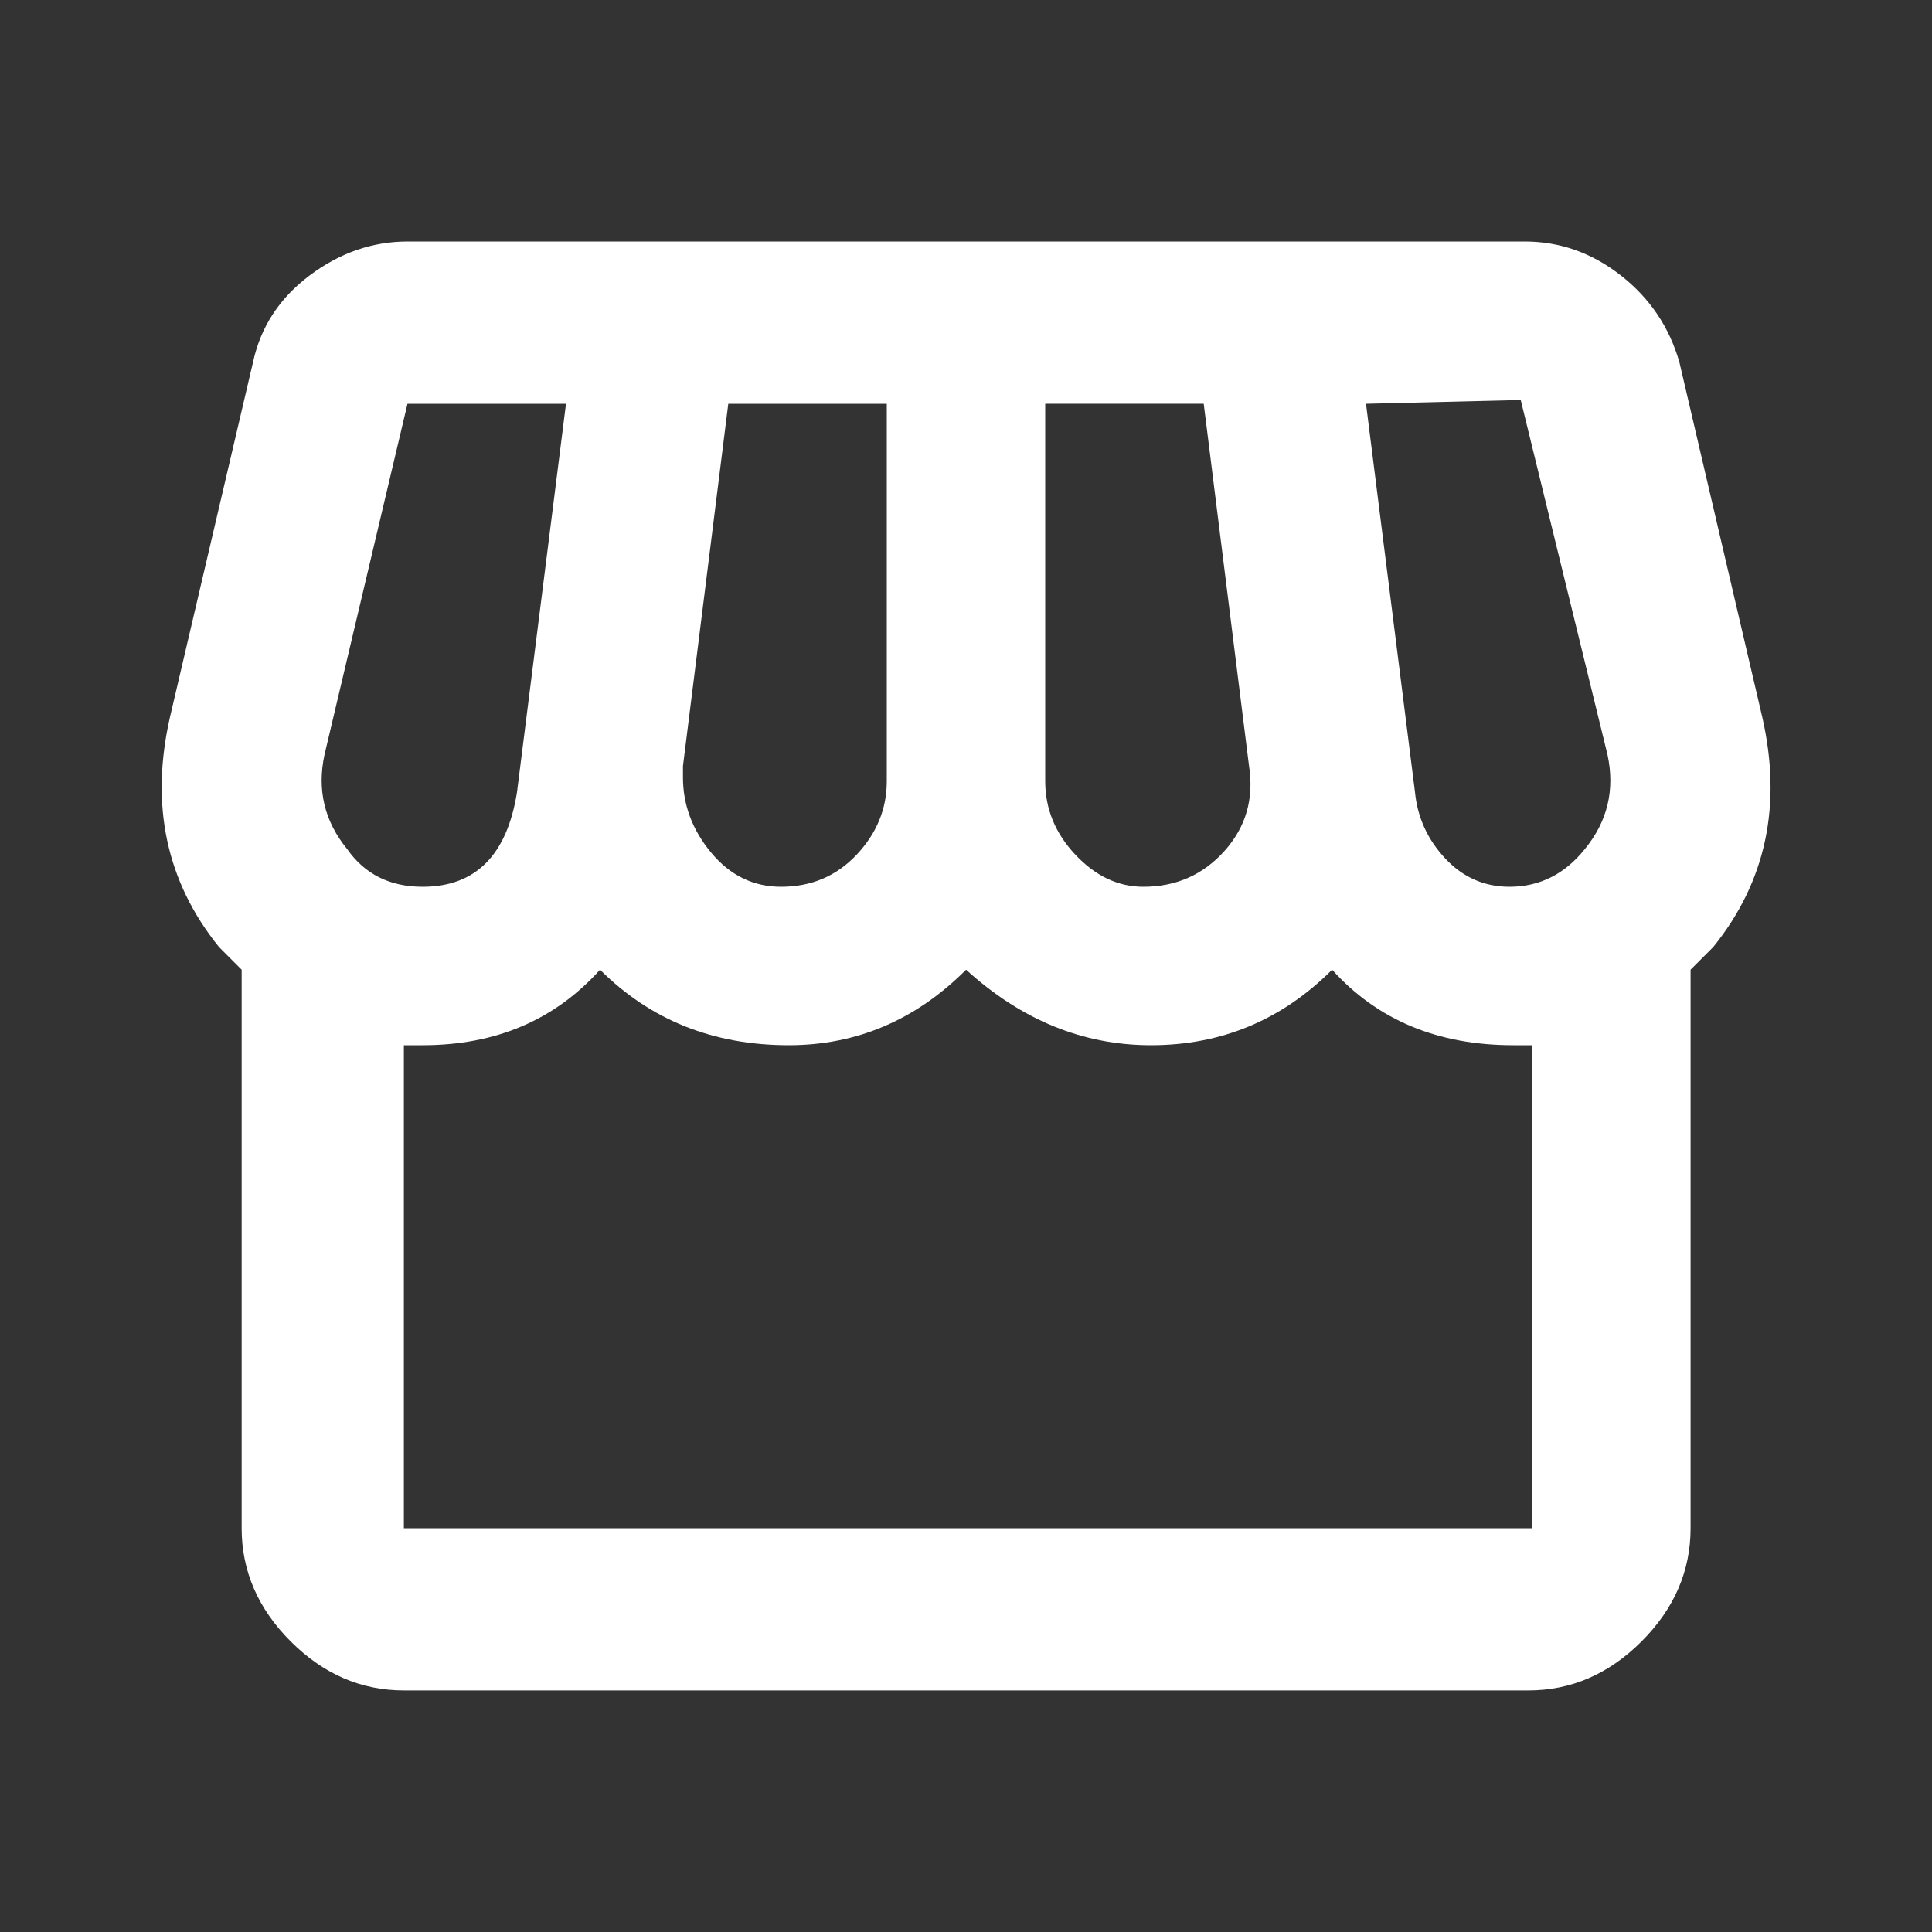 <!-- Generated by IcoMoon.io -->
<svg version="1.1" xmlns="http://www.w3.org/2000/svg" width="24" height="24" viewBox="0 0 24 24">
<rect x="0" y="0" width="24" height="24" fill="#333333" stroke="none"/>
<title>storefront</title>
<path fill="#fff" d="M5.016 18.984h14.016v-6h-0.234q-1.406 0-2.25-0.938-0.938 0.938-2.25 0.938-1.266 0-2.297-0.938-0.938 0.938-2.203 0.938-1.406 0-2.344-0.938-0.844 0.938-2.203 0.938h-0.234v6zM4.031 9.375q-0.141 0.656 0.281 1.172 0.328 0.469 0.938 0.469 0.984 0 1.172-1.172l0.609-4.828h-1.969zM8.484 9.656q0 0.516 0.352 0.938t0.867 0.422q0.563 0 0.938-0.398t0.375-0.914v-4.688h-1.969l-0.563 4.5v0.141zM12.984 5.016v4.688q0 0.516 0.375 0.914t0.844 0.398q0.609 0 1.008-0.445t0.305-1.055l-0.563-4.5h-1.969zM18.891 4.969l-1.922 0.047 0.609 4.828q0.047 0.469 0.375 0.82t0.797 0.352q0.563 0 0.938-0.469 0.422-0.516 0.281-1.172zM21.891 8.906q0.375 1.641-0.609 2.859l-0.281 0.281v6.938q0 0.797-0.609 1.406t-1.406 0.609h-13.969q-0.797 0-1.406-0.609t-0.609-1.406v-6.938l-0.281-0.281q-0.984-1.219-0.609-2.859l1.031-4.406q0.141-0.656 0.703-1.078t1.219-0.422h13.875q0.656 0 1.195 0.422t0.727 1.078z"></path>
</svg>
